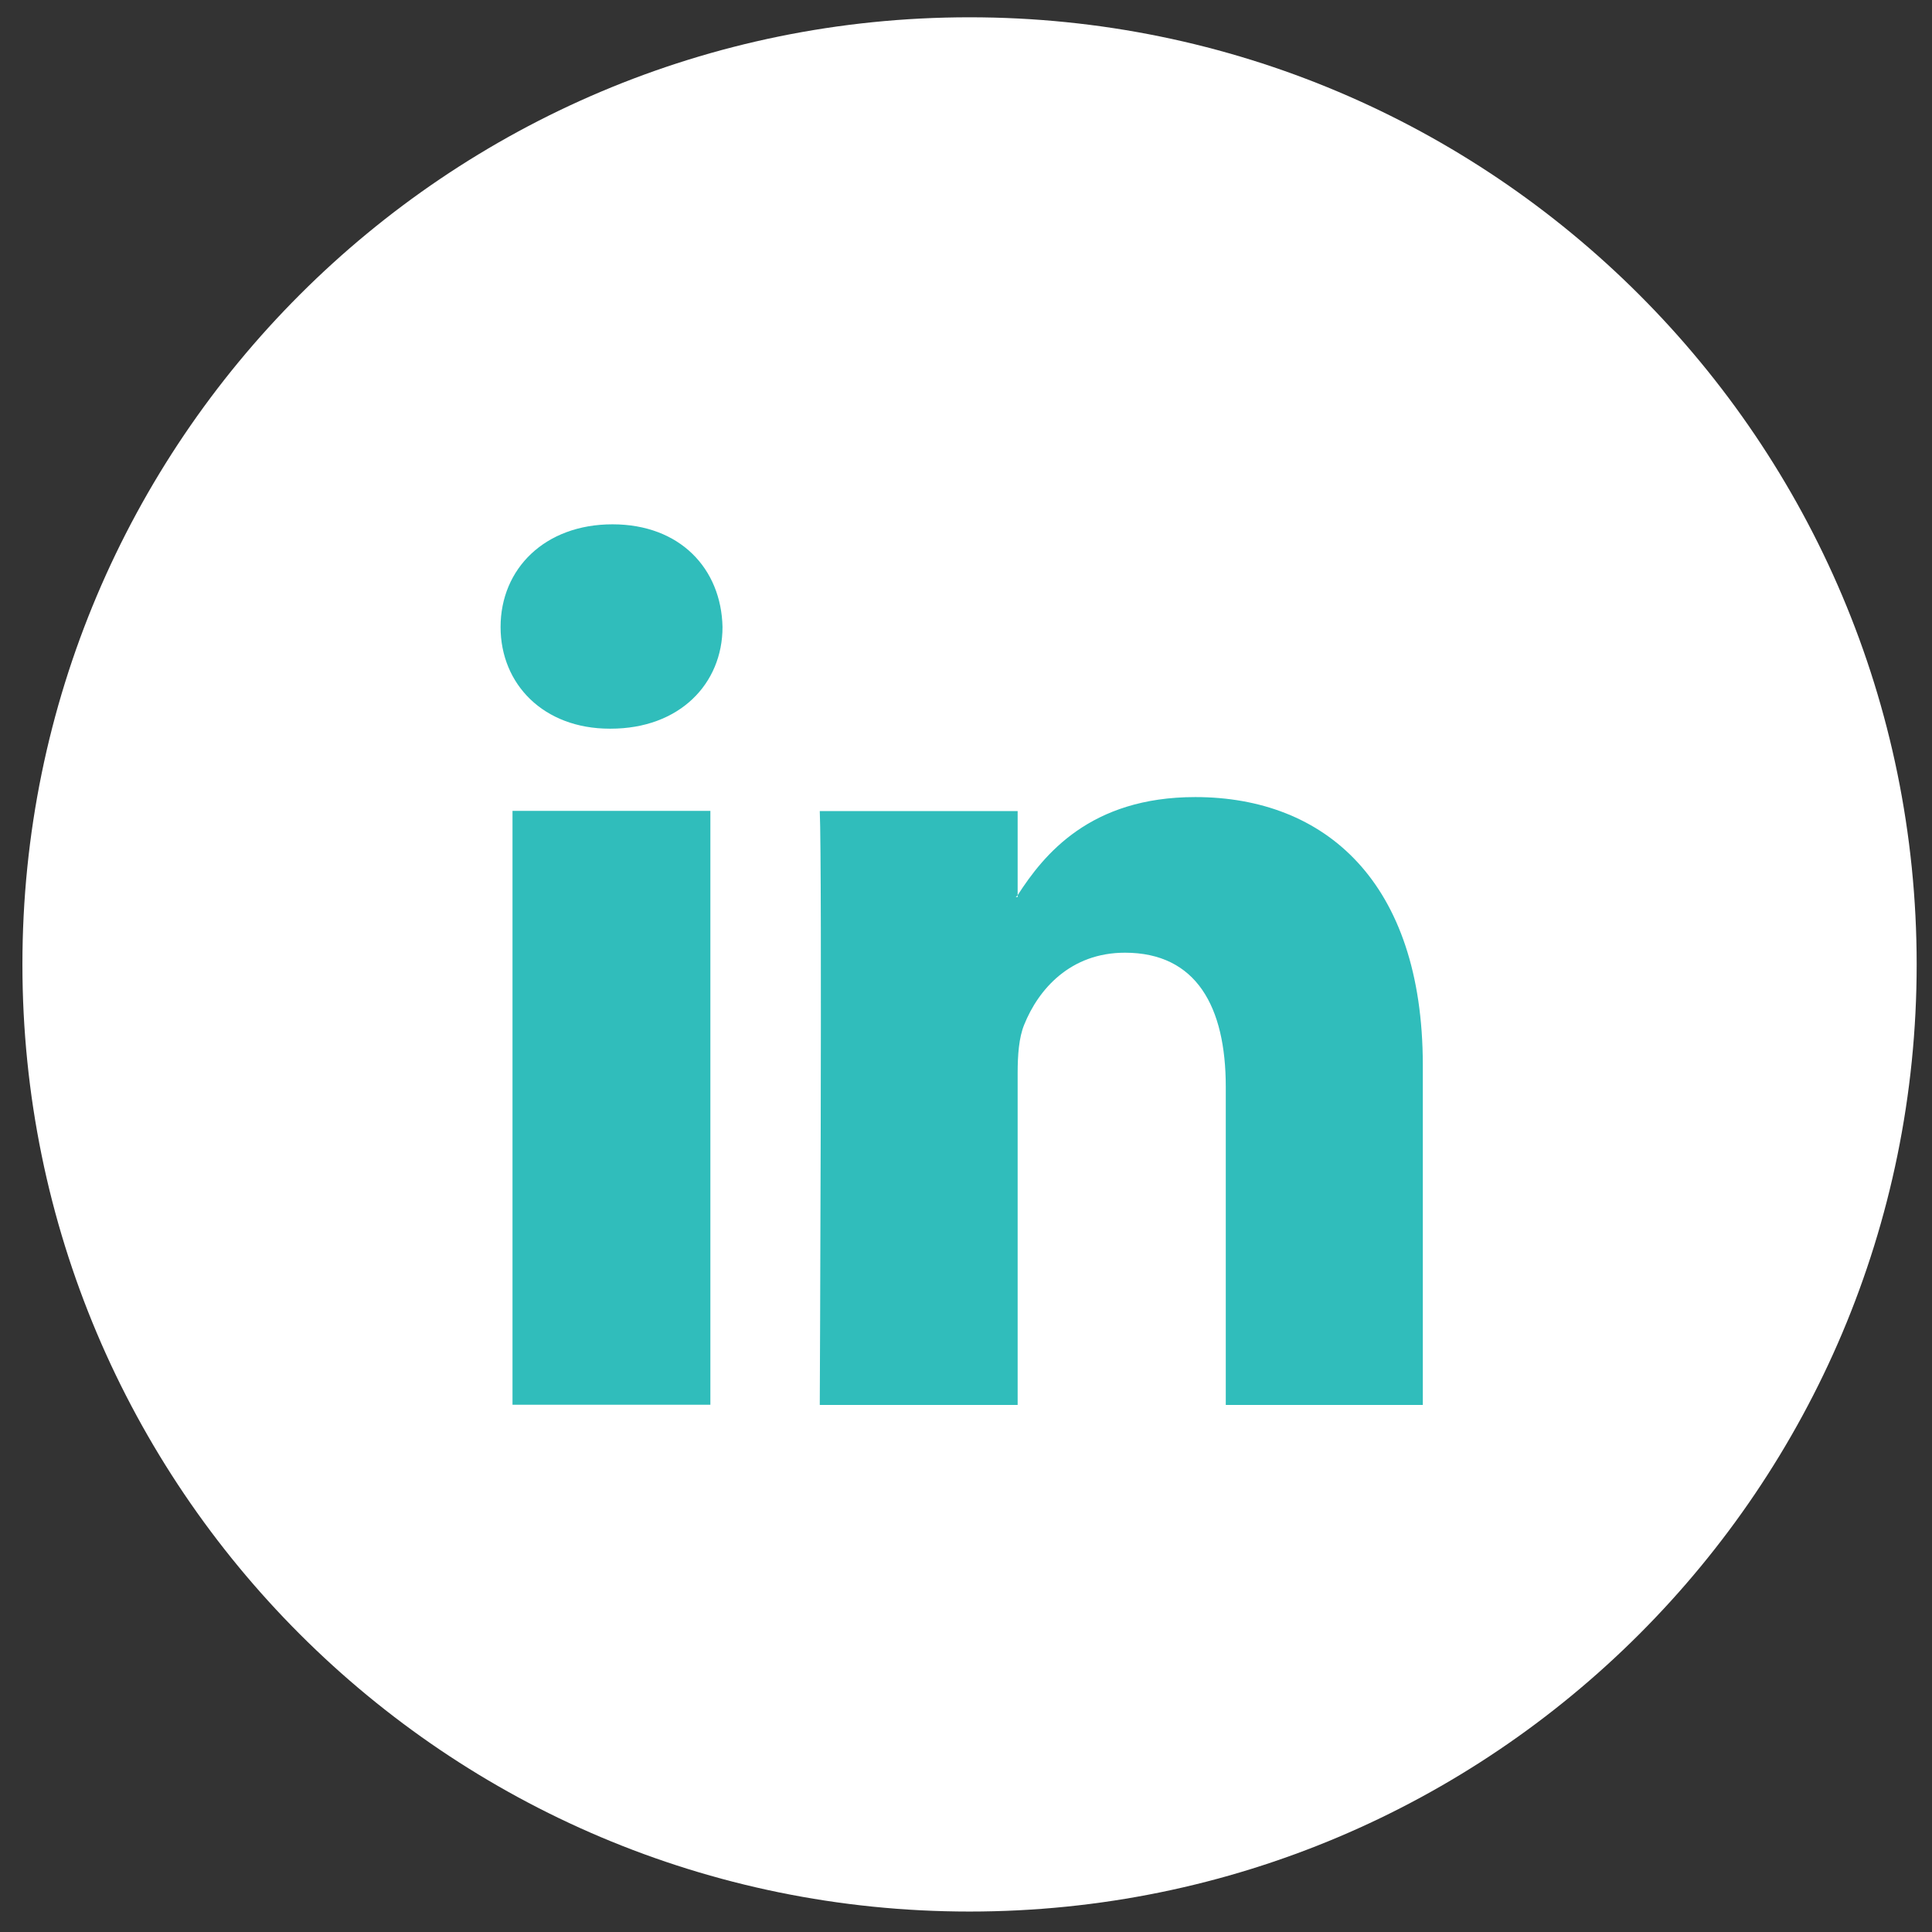 <?xml version="1.0" encoding="utf-8"?>
<!-- Generator: Adobe Illustrator 16.0.0, SVG Export Plug-In . SVG Version: 6.00 Build 0)  -->
<!DOCTYPE svg PUBLIC "-//W3C//DTD SVG 1.1//EN" "http://www.w3.org/Graphics/SVG/1.1/DTD/svg11.dtd">
<svg version="1.1" id="Layer_1" xmlns="http://www.w3.org/2000/svg" xmlns:xlink="http://www.w3.org/1999/xlink" x="0px" y="0px"
	 width="75px" height="75px" viewBox="0 0 75 75" enable-background="new 0 0 75 75" xml:space="preserve">
<rect x="0" y="0" width="75" height="75" fill="#333333" stroke="none"/>
<g id="g3590" transform="matrix(0.812,0,0,0.812,253.938,-56.25)">
	<path id="path6685" fill="#FFFFFF" d="M-266.38,70.1c-25.01,0-45.28,20.27-45.28,45.28s20.27,45.28,45.28,45.28
		c25.01,0,45.28-20.27,45.28-45.28S-241.38,70.1-266.38,70.1z"/>
	<path id="path6689" fill="#30BDBB" d="M-283.45,94.34c-3.23,0-5.35,2.12-5.35,4.91c0,2.73,2.05,4.86,5.22,4.86h0.04
		c3.29,0,5.35-2.14,5.35-4.86C-278.25,96.46-280.22,94.34-283.45,94.34L-283.45,94.34z M-255.59,107.38c-5.03,0-7.24,2.75-8.49,4.69
		v0.09h-0.09c0.02-0.02,0.07-0.06,0.09-0.09v-4.02h-9.46c0.12,2.67,0,28.39,0,28.39h9.46v-15.87c0-0.85,0.06-1.69,0.31-2.3
		c0.68-1.7,2.21-3.45,4.82-3.45c3.42,0,4.82,2.59,4.82,6.41v15.21h9.42v-16.27C-244.72,111.44-249.38,107.38-255.59,107.38z
		 M-288.23,108.04v28.39h9.46v-28.39H-288.23z"/>
</g>
<g>
</g>
<g>
</g>
<g>
</g>
<g>
</g>
<g>
</g>
<g>
</g>
</svg>
